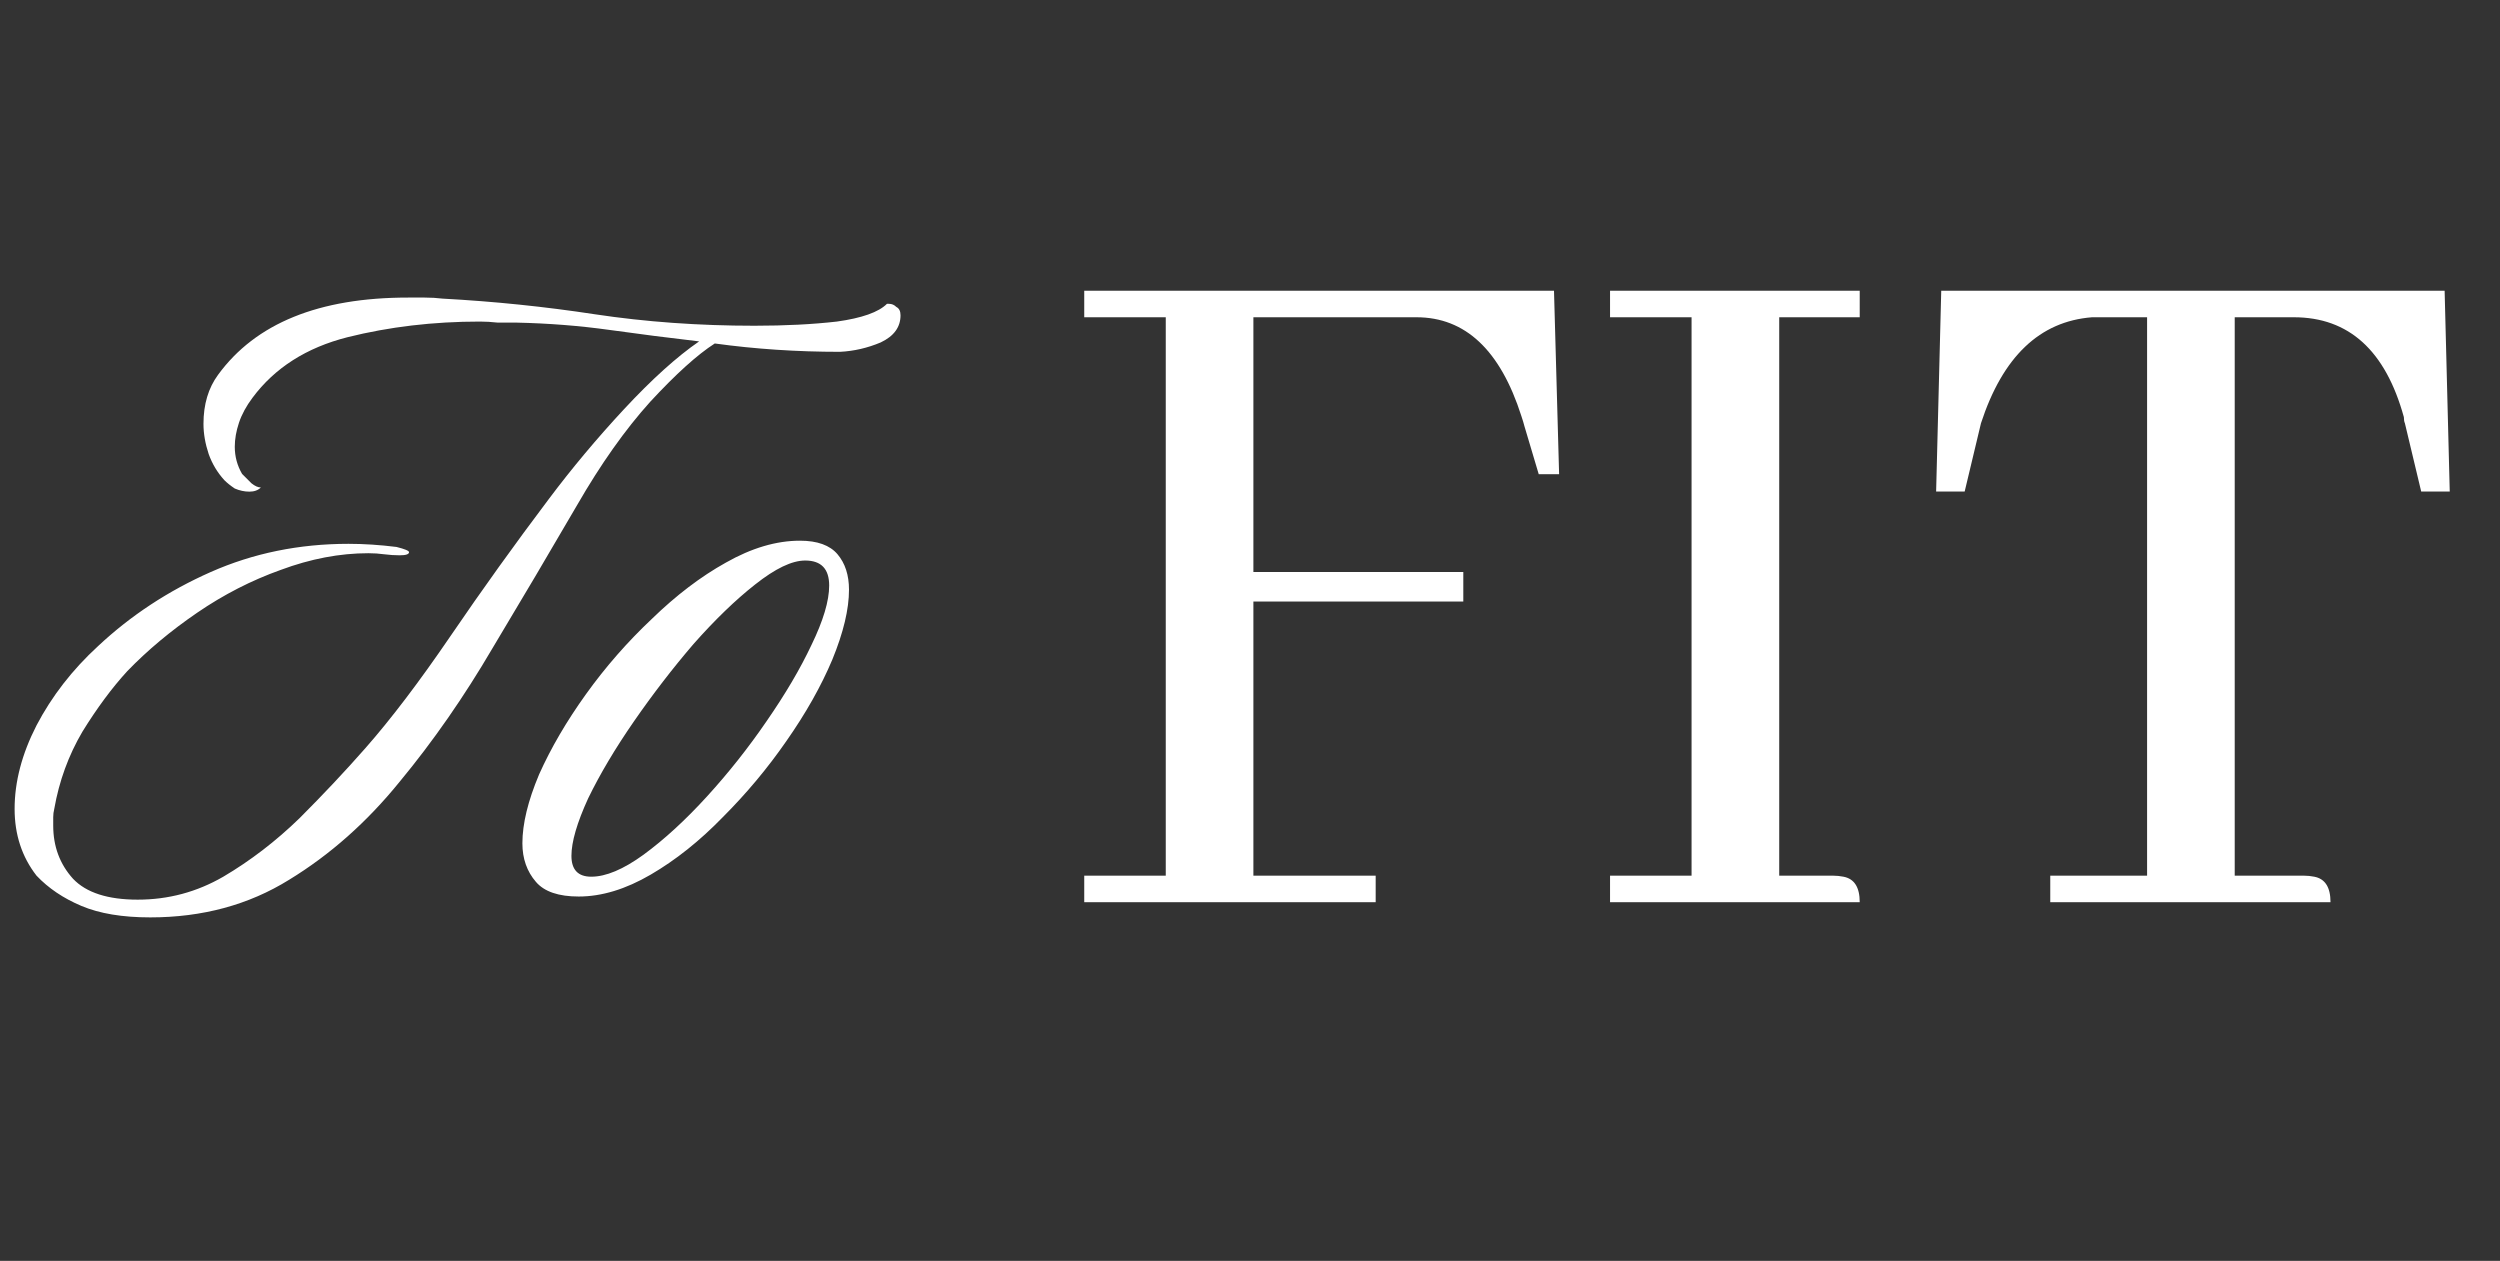 <svg width="115" height="58" viewBox="0 0 115 58" fill="none" xmlns="http://www.w3.org/2000/svg">
<rect x="0" y="0" width="115" height="58" fill="#333333" stroke="none"/>
<path d="M6.912 42.2C5.632 42.2 4.576 42.024 3.744 41.672C2.912 41.32 2.224 40.856 1.68 40.28C1.008 39.416 0.672 38.392 0.672 37.208C0.672 35.96 1.008 34.68 1.68 33.368C2.384 32.024 3.328 30.808 4.512 29.72C6.016 28.312 7.744 27.176 9.696 26.312C11.648 25.448 13.76 25.016 16.032 25.016C16.736 25.016 17.472 25.064 18.24 25.16C18.624 25.256 18.816 25.336 18.816 25.4C18.816 25.496 18.672 25.544 18.384 25.544C18.16 25.544 17.92 25.528 17.664 25.496C17.44 25.464 17.2 25.448 16.944 25.448C15.632 25.448 14.288 25.704 12.912 26.216C11.568 26.696 10.288 27.352 9.072 28.184C7.856 29.016 6.784 29.912 5.856 30.872C5.152 31.64 4.464 32.568 3.792 33.656C3.152 34.744 2.72 35.928 2.496 37.208C2.464 37.336 2.448 37.464 2.448 37.592C2.448 37.72 2.448 37.848 2.448 37.976C2.448 38.936 2.752 39.752 3.36 40.424C3.968 41.064 4.96 41.384 6.336 41.384C7.744 41.384 9.056 41.032 10.272 40.328C11.52 39.592 12.688 38.696 13.776 37.64C14.864 36.552 15.872 35.48 16.8 34.424C17.984 33.08 19.296 31.352 20.736 29.24C22.176 27.128 23.68 25.032 25.248 22.952C26.304 21.544 27.456 20.168 28.704 18.824C29.984 17.448 31.136 16.408 32.16 15.704C30.784 15.544 29.408 15.368 28.032 15.176C26.656 14.984 25.232 14.872 23.76 14.84C23.472 14.84 23.184 14.84 22.896 14.84C22.608 14.808 22.336 14.792 22.08 14.792C19.936 14.792 17.904 15.032 15.984 15.512C14.096 15.992 12.64 16.92 11.616 18.296C11.328 18.68 11.12 19.064 10.992 19.448C10.864 19.832 10.8 20.2 10.8 20.552C10.8 21 10.912 21.416 11.136 21.8C11.264 21.928 11.408 22.072 11.568 22.232C11.728 22.36 11.872 22.424 12 22.424C11.872 22.552 11.696 22.616 11.472 22.616C11.248 22.616 11.024 22.568 10.8 22.472C10.608 22.344 10.448 22.216 10.32 22.088C10 21.736 9.76 21.336 9.6 20.888C9.44 20.408 9.36 19.944 9.36 19.496C9.36 18.6 9.584 17.848 10.032 17.24C11.76 14.872 14.672 13.688 18.768 13.688C19.024 13.688 19.28 13.688 19.536 13.688C19.824 13.688 20.096 13.704 20.352 13.736C22.72 13.864 25.056 14.104 27.36 14.456C29.696 14.808 32.144 14.984 34.704 14.984C36.112 14.984 37.376 14.92 38.496 14.792C39.648 14.632 40.416 14.36 40.8 13.976H40.896C41.024 13.976 41.136 14.024 41.232 14.12C41.36 14.184 41.424 14.312 41.424 14.504C41.424 15.048 41.12 15.464 40.512 15.752C39.904 16.008 39.28 16.152 38.64 16.184C37.648 16.184 36.672 16.152 35.712 16.088C34.752 16.024 33.808 15.928 32.88 15.8C32.08 16.312 31.088 17.208 29.904 18.488C28.752 19.768 27.632 21.352 26.544 23.24C25.296 25.384 24 27.576 22.656 29.816C21.344 32.056 19.92 34.104 18.384 35.96C16.88 37.816 15.184 39.32 13.296 40.472C11.44 41.624 9.312 42.2 6.912 42.2ZM26.622 41.24C25.694 41.24 25.038 41.016 24.654 40.568C24.238 40.088 24.03 39.496 24.03 38.792C24.03 37.896 24.286 36.84 24.798 35.624C25.342 34.408 26.062 33.176 26.958 31.928C27.854 30.68 28.862 29.528 29.982 28.472C31.102 27.384 32.238 26.52 33.39 25.88C34.574 25.208 35.71 24.872 36.798 24.872C37.598 24.872 38.174 25.08 38.526 25.496C38.878 25.912 39.054 26.456 39.054 27.128C39.054 28.024 38.798 29.096 38.286 30.344C37.774 31.56 37.07 32.808 36.174 34.088C35.31 35.336 34.334 36.504 33.246 37.592C32.19 38.68 31.086 39.56 29.934 40.232C28.782 40.904 27.678 41.24 26.622 41.24ZM27.198 40.328C27.87 40.328 28.67 39.992 29.598 39.32C30.558 38.616 31.534 37.72 32.526 36.632C33.518 35.544 34.43 34.392 35.262 33.176C36.126 31.928 36.814 30.76 37.326 29.672C37.87 28.552 38.142 27.64 38.142 26.936C38.142 26.168 37.774 25.784 37.038 25.784C36.43 25.784 35.662 26.152 34.734 26.888C33.838 27.592 32.894 28.504 31.902 29.624C30.942 30.744 30.03 31.928 29.166 33.176C28.302 34.424 27.598 35.608 27.054 36.728C26.542 37.848 26.286 38.728 26.286 39.368C26.286 40.008 26.59 40.328 27.198 40.328Z" fill="white"/>
<path d="M63.281 41.5H49.875V40.281H53.625V14.594H49.875V13.375H71.484L71.719 21.812H70.781L70.125 19.609C70.094 19.484 70.047 19.328 69.984 19.141C69.016 16.109 67.406 14.594 65.156 14.594H57.656V26.312H67.312V27.672H57.656V40.281H63.281V41.5ZM85.547 41.5H74.062V40.281H77.812V14.594H74.062V13.375H85.547V14.594H81.844V40.281H84.328C84.484 40.281 84.641 40.297 84.797 40.328C85.297 40.422 85.547 40.812 85.547 41.5ZM107.203 41.5H94.312V40.281H98.766V14.594H96.234C93.828 14.781 92.125 16.406 91.125 19.469L90.375 22.609H89.062L89.297 13.375H112.453L112.688 22.609H111.375L110.625 19.469C110.594 19.406 110.578 19.312 110.578 19.188C109.734 16.125 108.047 14.594 105.516 14.594H102.797V40.281H105.984C106.141 40.281 106.297 40.297 106.453 40.328C106.953 40.422 107.203 40.812 107.203 41.5Z" fill="white"/>
</svg>
